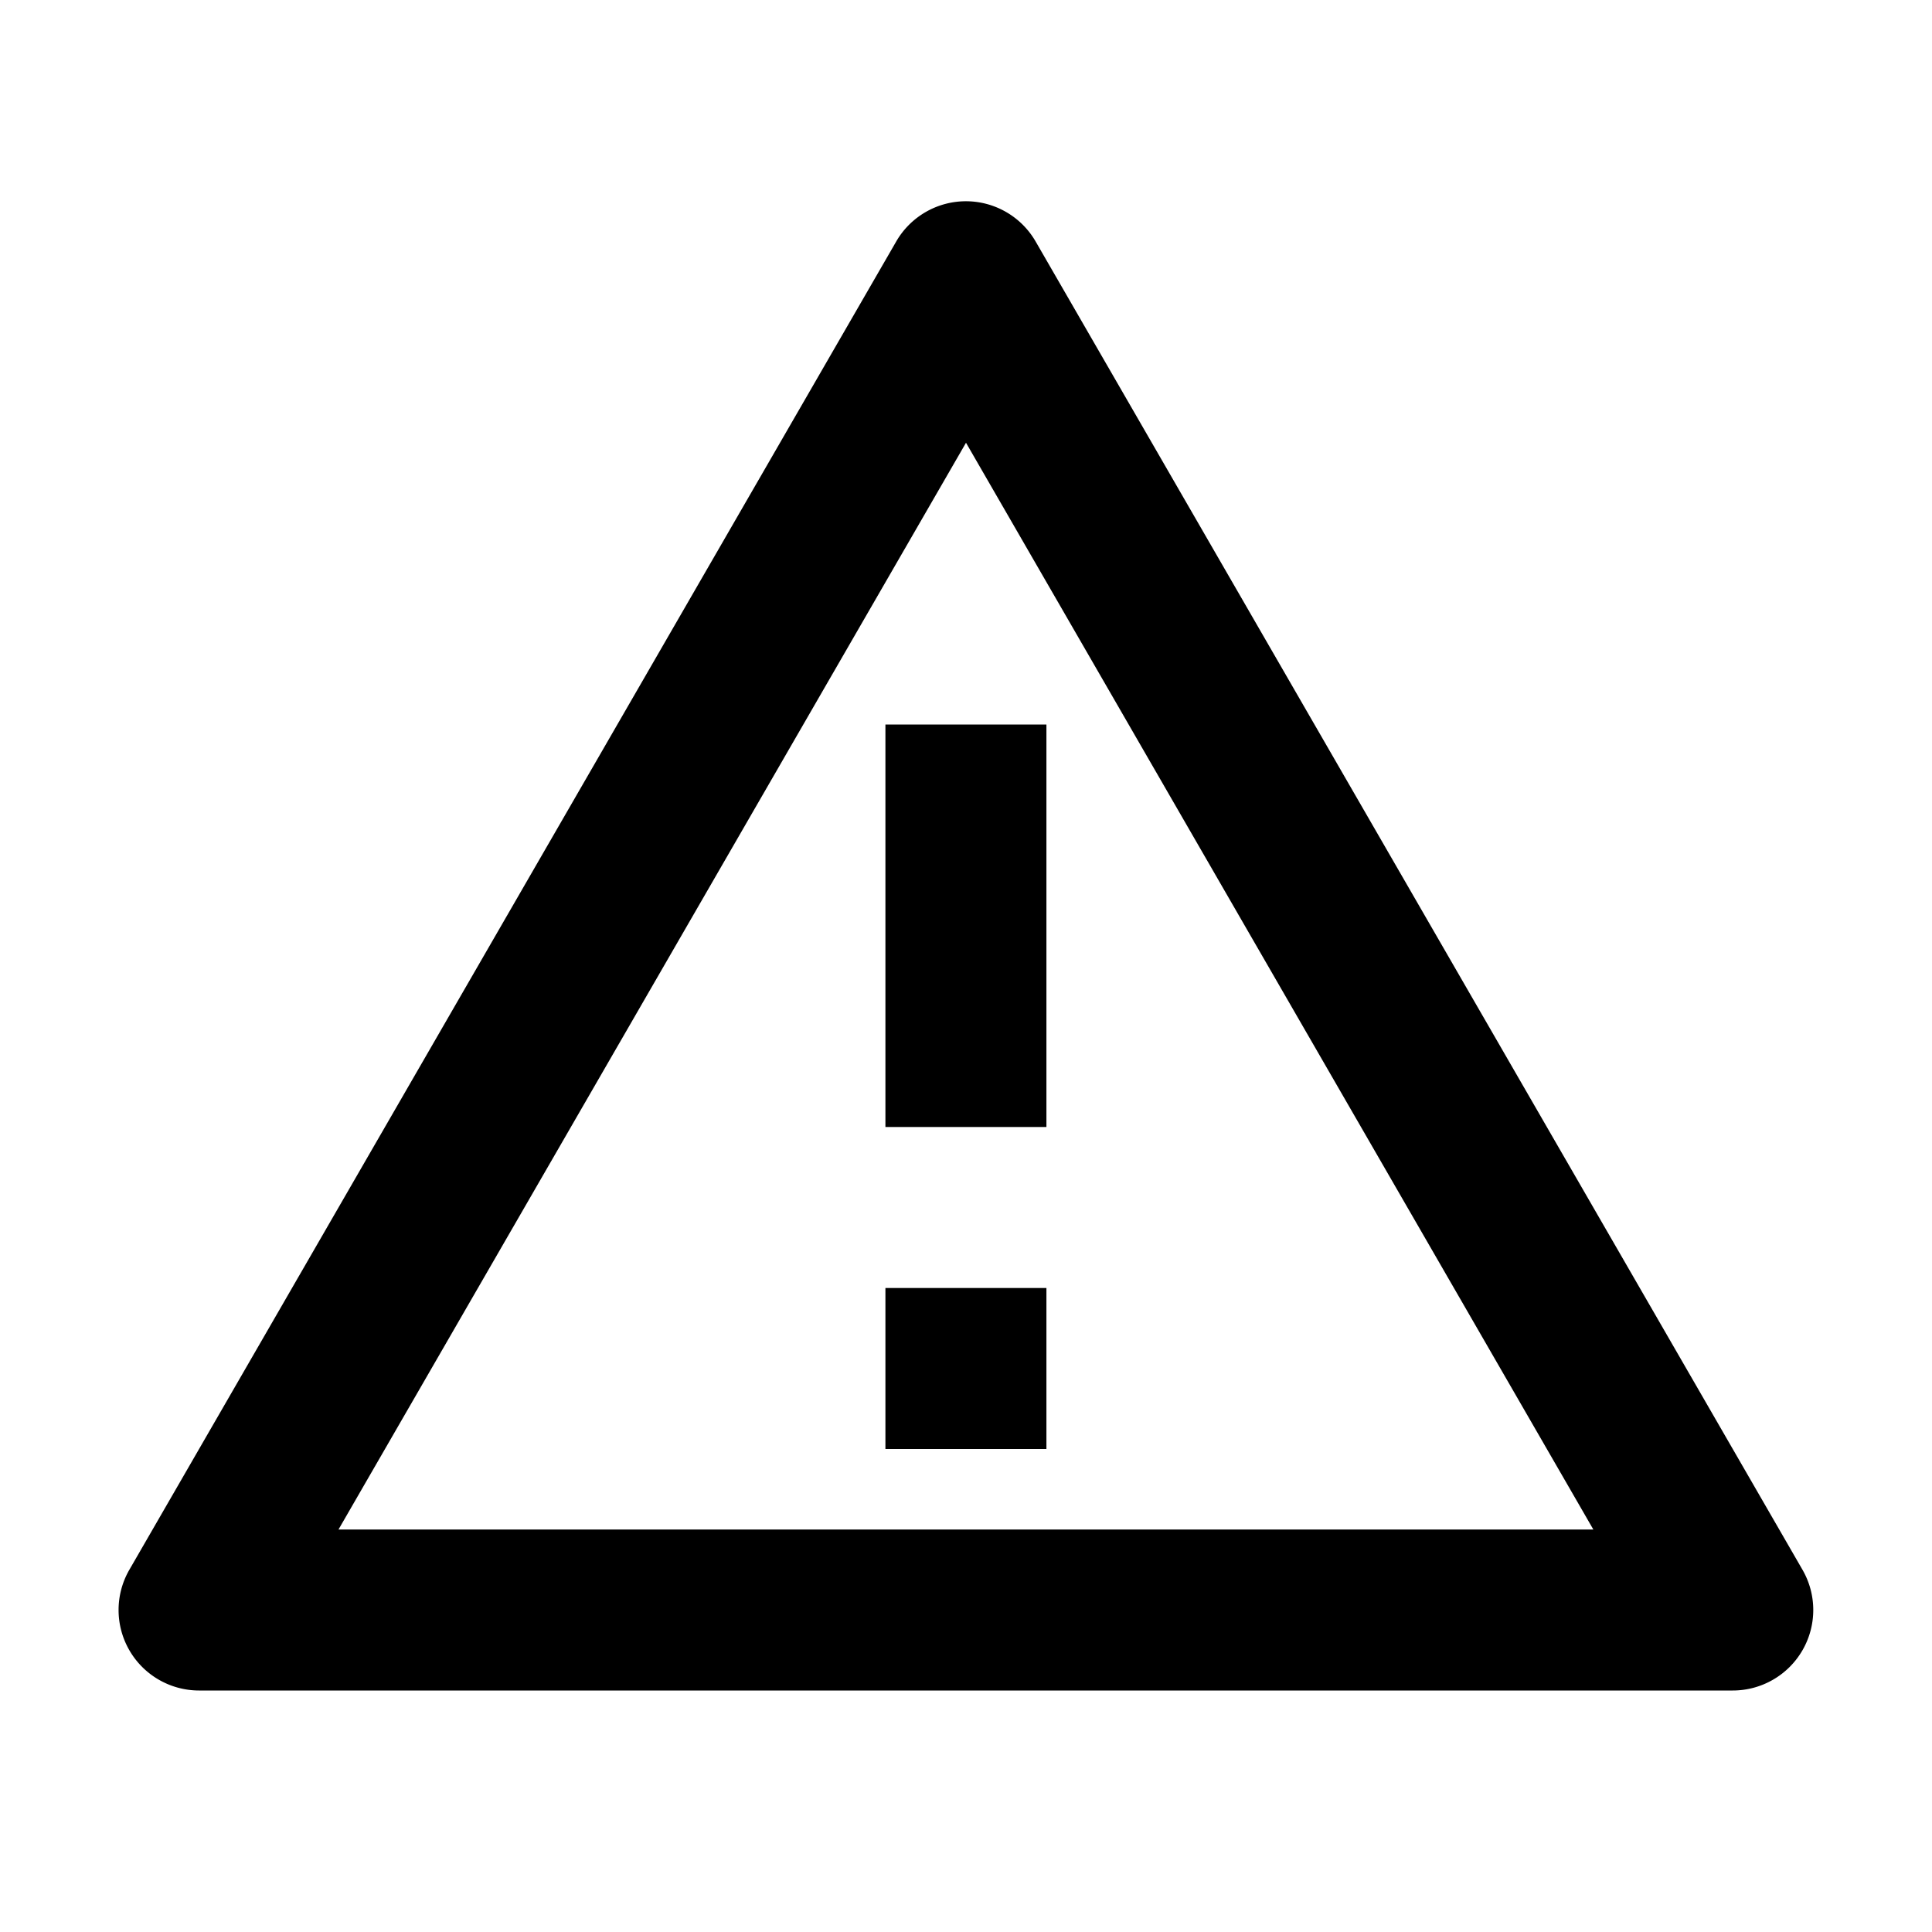 <svg xmlns="http://www.w3.org/2000/svg" width="20" height="20" viewBox="0 0 24 24"><path fill="currentColor" d="m12.865 3 9.526 16.5a1 1 0 0 1-.866 1.5H2.473a1 1 0 0 1-.866-1.5L11.133 3a1 1 0 0 1 1.732 0m-8.66 16h15.588L12 5.5zm6.794-3h2v2h-2zm0-7h2v5h-2z"/></svg>